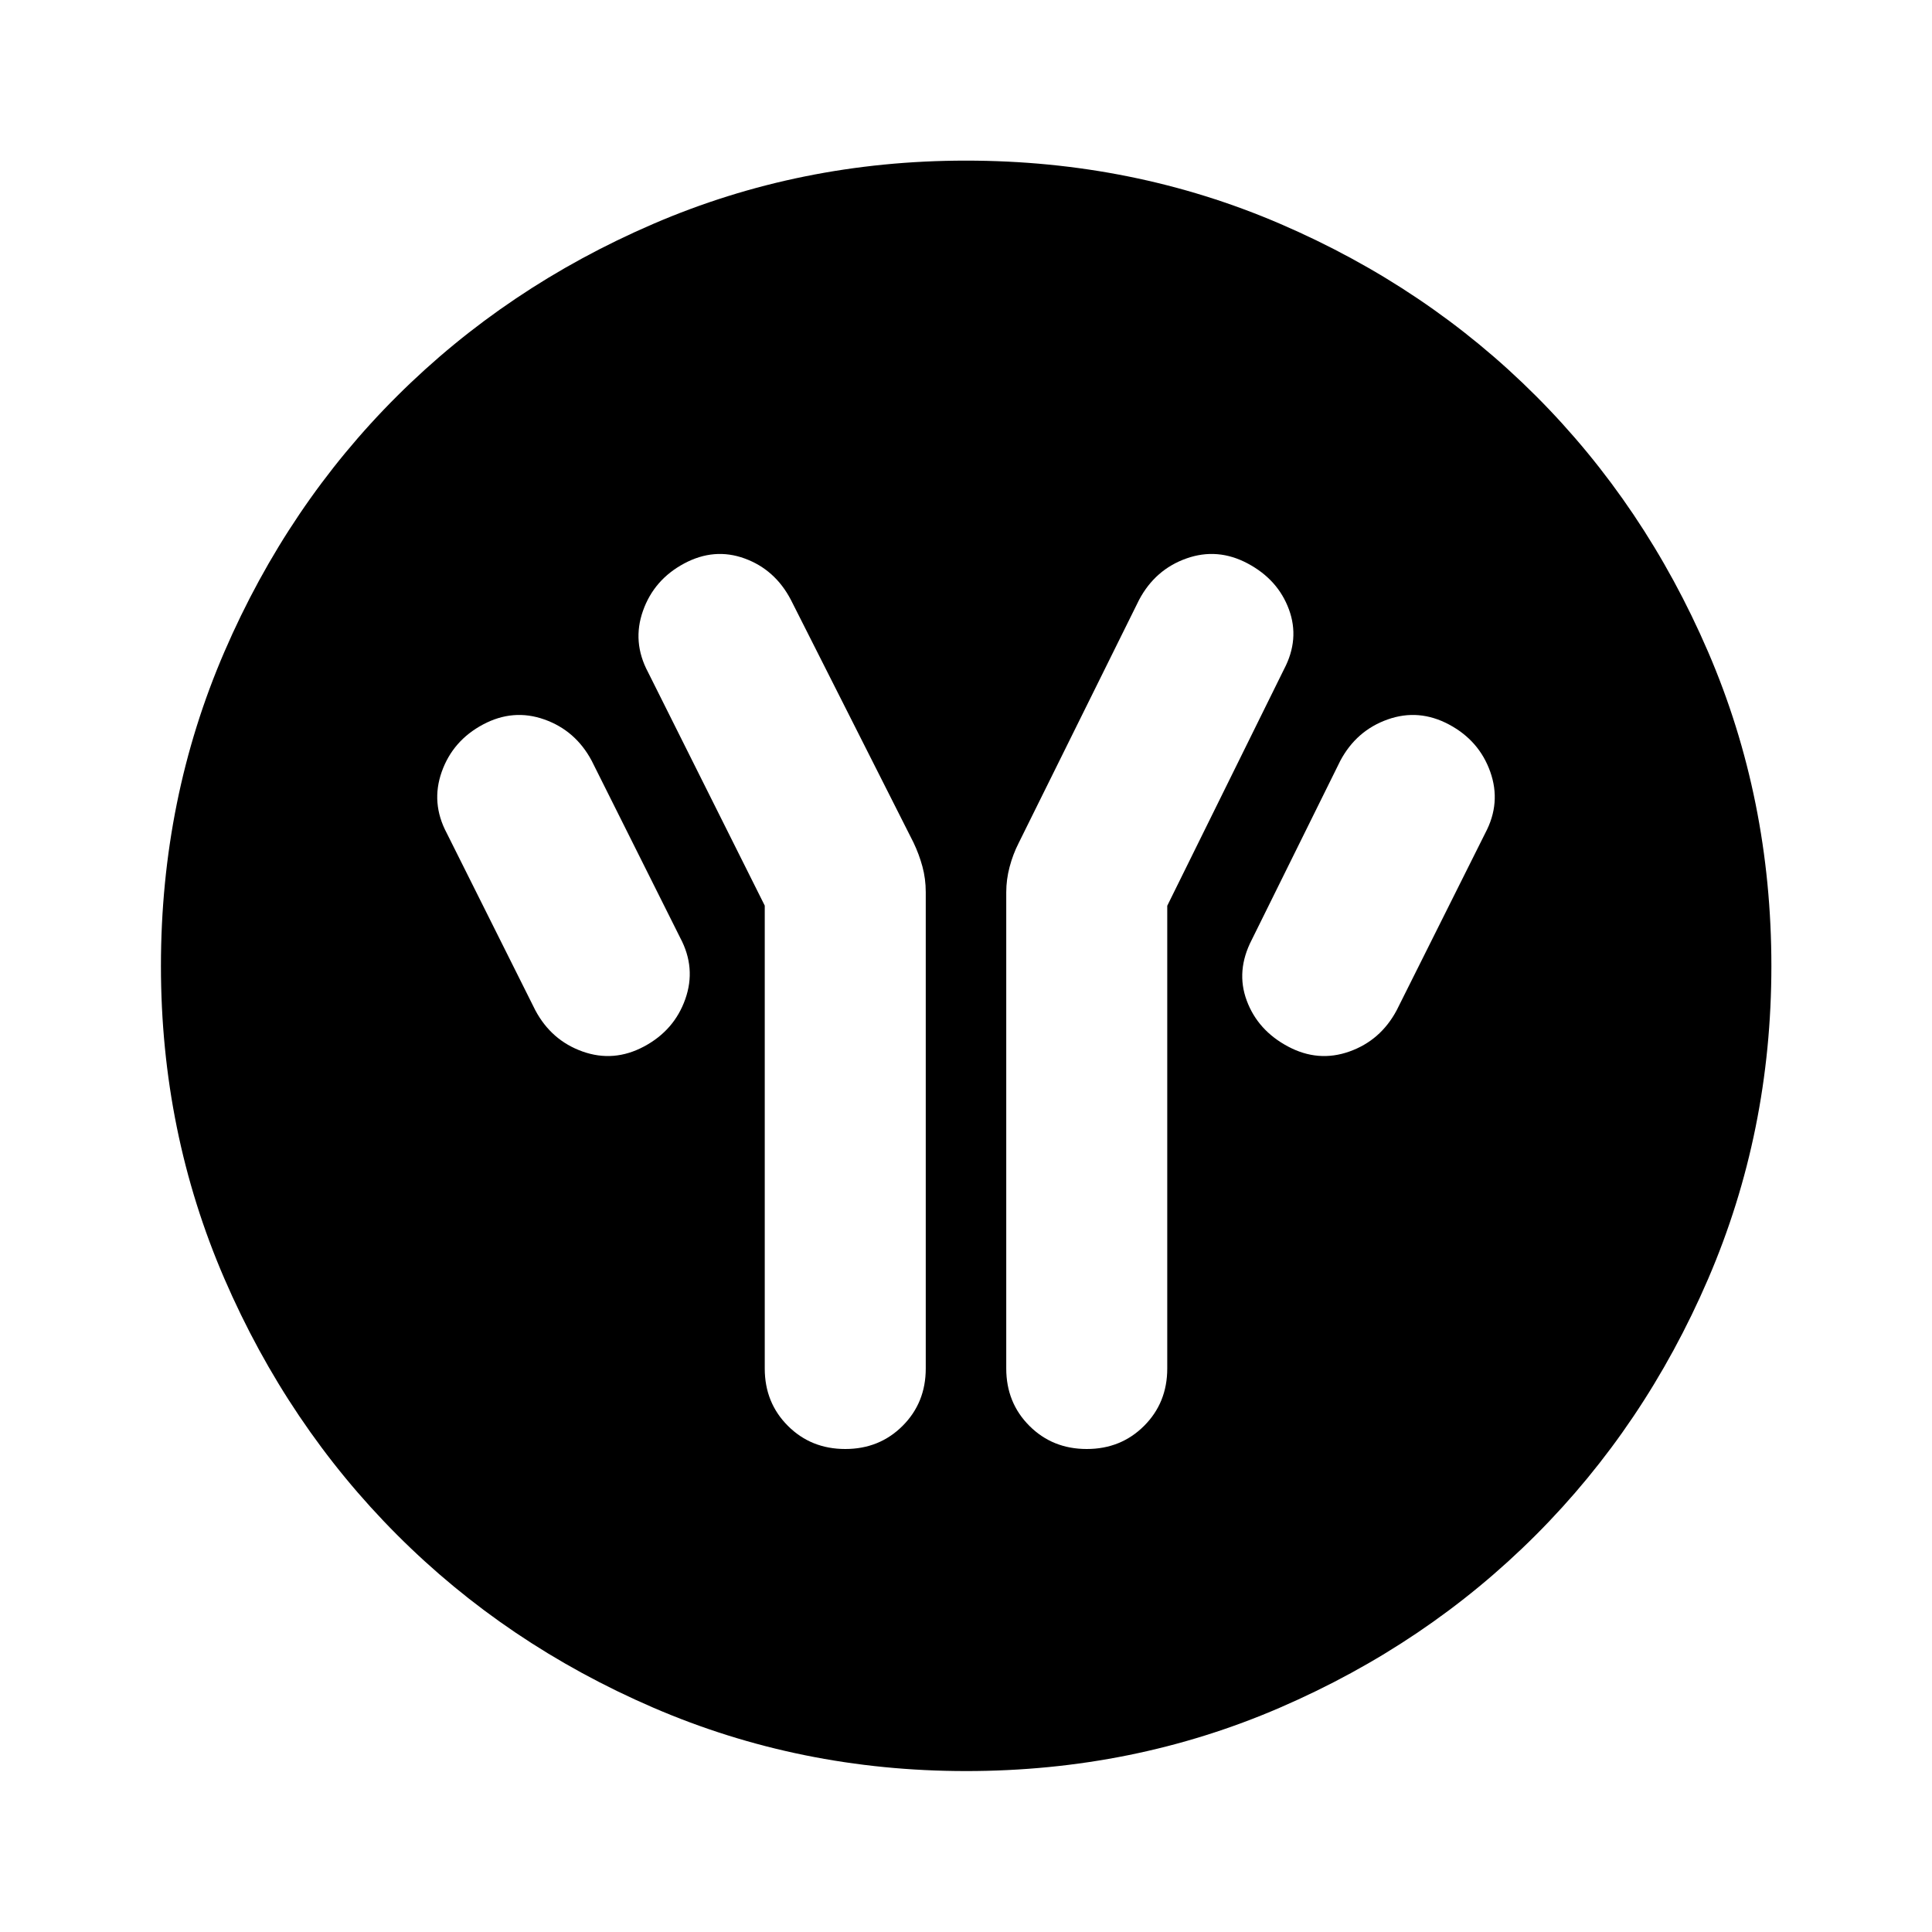 <svg xmlns="http://www.w3.org/2000/svg" height="40" viewBox="0 -960 960 960" width="40"><path d="M380-510v230q0 17 11.5 28.5T420-240q17 0 28.5-11.5T460-280v-236.74q0-6.6-1.66-12.71-1.66-6.11-4.47-11.98l-60.88-120.51Q385.11-677 370-682.5q-15.11-5.5-30.06 2.5t-20.44 23.5Q314-641 322-626l58 116Zm200 .07 58-117.48q7.91-15 2.46-29.79Q635-672 620-680t-30.5-2.5Q574-677 566-661.92l-59.87 120.9q-2.81 5.53-4.47 11.81-1.66 6.27-1.66 12.55v236.64q0 17.02 11.5 28.52T540-240q17 0 28.5-11.5T580-280v-229.93ZM640-440q15 8 30.5 2.5T694-458l44-88q8-15 2.5-30.5T720-600q-15-8-30.5-2.5T666-582l-44 88.96q-8 15.45-2.5 30.24Q625-448 640-440Zm-320 0q15-8 20.5-23.5T338-494l-44-88q-8-15-23.5-20.5T240-600q-15 8-20.5 23.5T222-546l44 88q8 15 23.5 20.5T320-440ZM480.02-79.97q-82.52 0-155.54-31.56-73.02-31.55-127.22-85.85-54.21-54.31-85.75-127.23-31.54-72.93-31.54-155.37 0-83.19 31.56-156.21 31.55-73.01 85.83-127.06t127.21-85.49q72.94-31.45 155.39-31.45 83.21 0 156.24 31.45 73.04 31.45 127.08 85.57 54.03 54.12 85.47 127.08 31.44 72.95 31.44 156.09 0 82.54-31.46 155.56t-85.61 127.2q-54.14 54.19-127.07 85.73-72.92 31.54-156.03 31.54Z"/></svg>